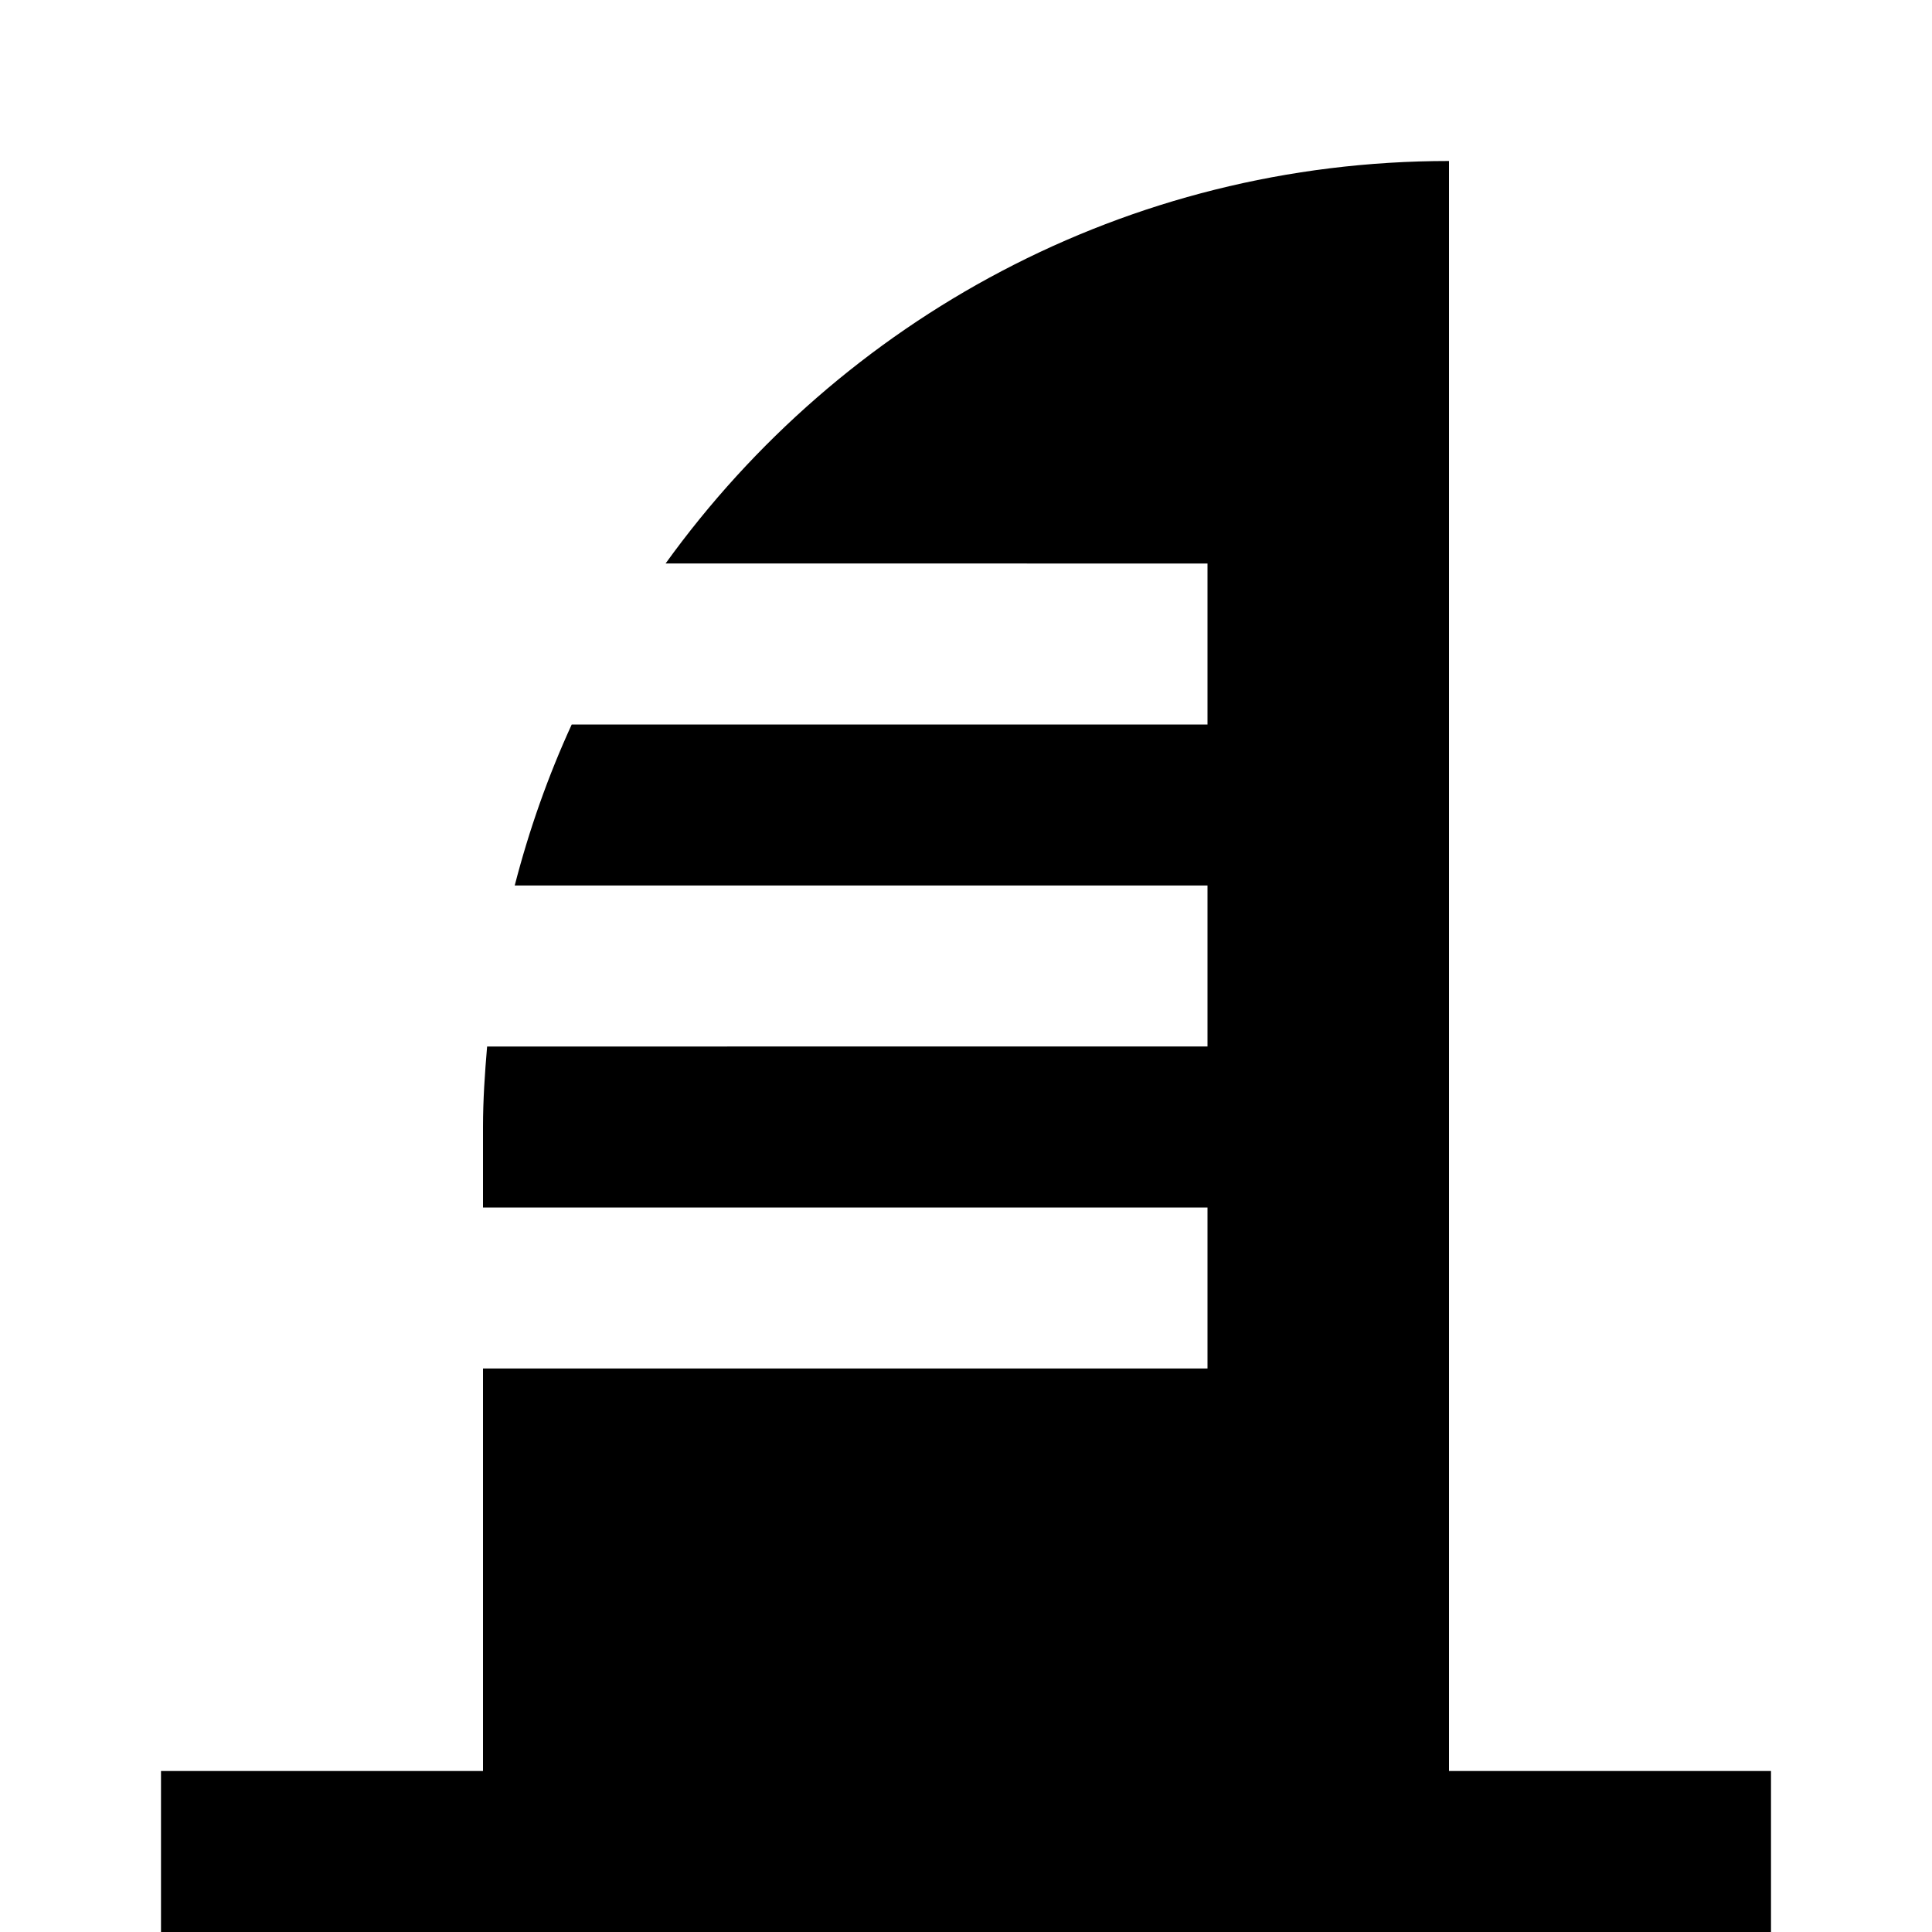 <?xml version="1.0" encoding="utf-8"?>
<!-- Generator: Adobe Illustrator 19.2.0, SVG Export Plug-In . SVG Version: 6.00 Build 0)  -->
<svg version="1.1" xmlns="http://www.w3.org/2000/svg" xmlns:xlink="http://www.w3.org/1999/xlink" x="0px" y="0px" width="24px"
	 height="24px" viewBox="0 0 24 24" enable-background="new 0 0 24 24" xml:space="preserve">
<g id="Filled_Icons">
	<g>
		<path d="M18,22V2c-4.012,0-7.554,1.976-9.732,5H15v2H7.102c-0.293,0.639-0.529,1.307-0.708,2H15v2H6.051
			C6.023,13.331,6,13.662,6,14v1h9v2H6v5H2v2h20v-2H18z"/>
	</g>
</g>
<g id="invisible_shape">
	<rect fill="none" width="24" height="24"/>
</g>
</svg>
